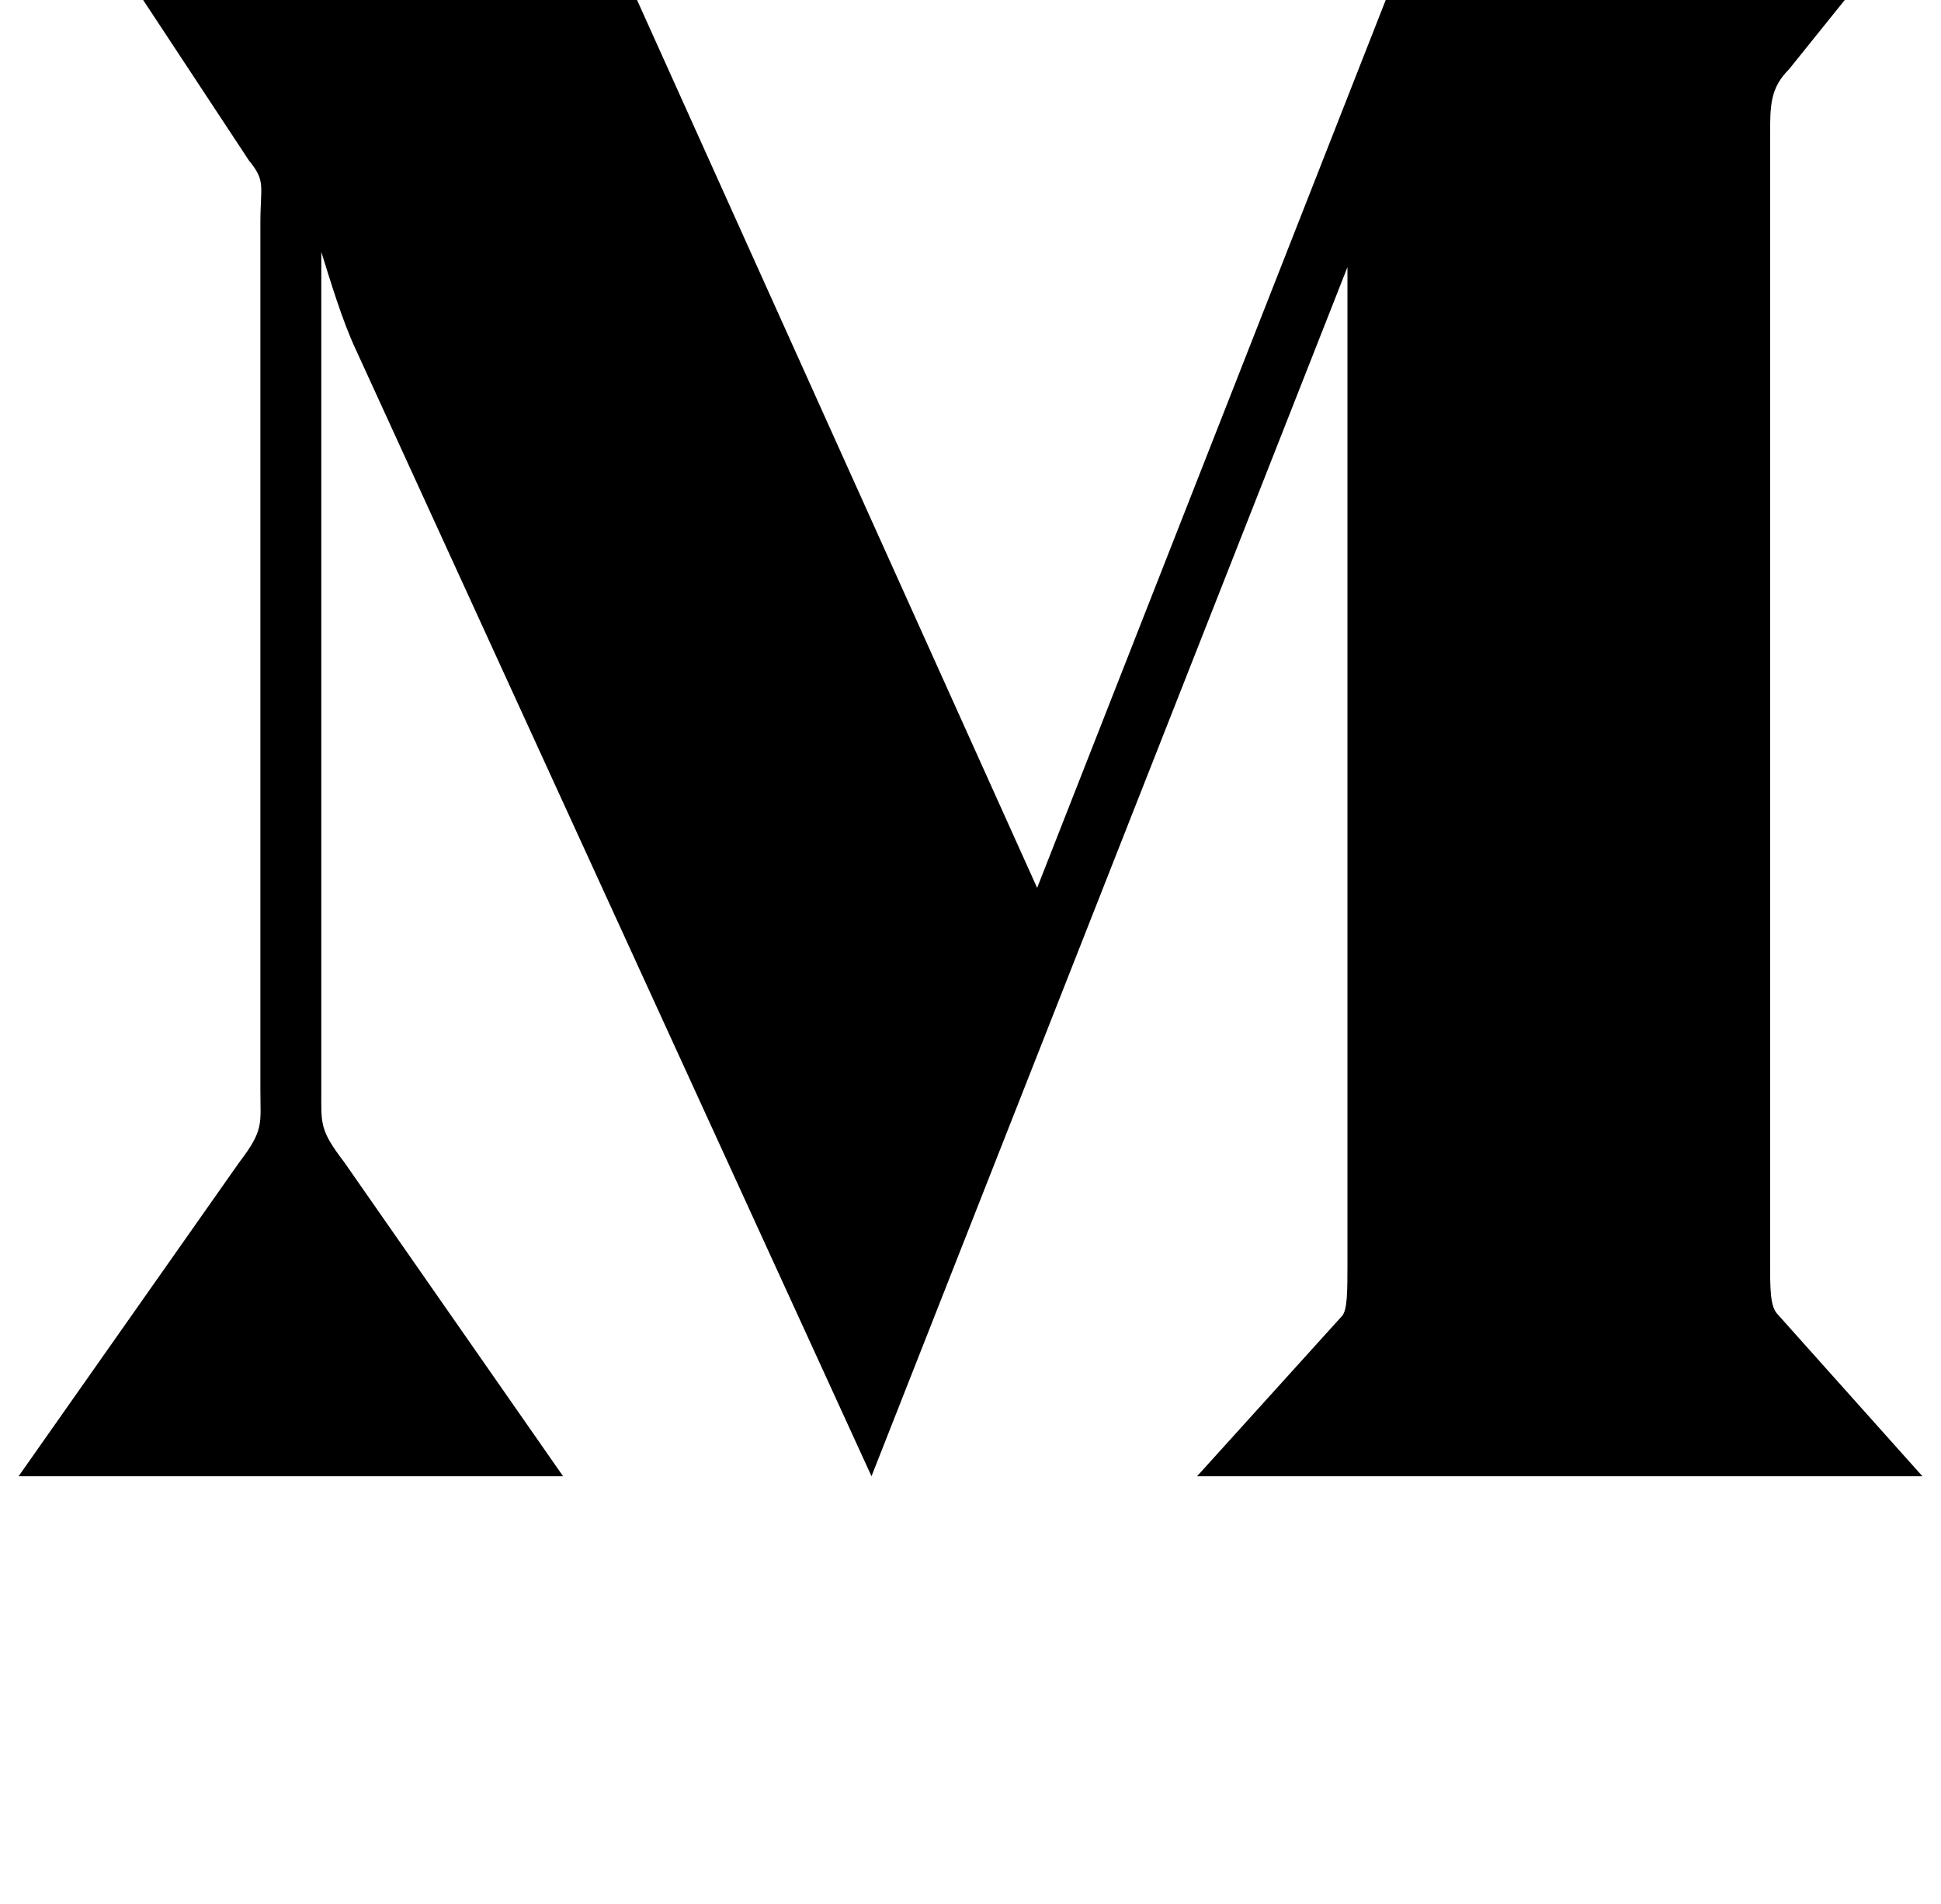 <?xml version="1.0" standalone="no"?>
<!DOCTYPE svg PUBLIC "-//W3C//DTD SVG 1.1//EN" "http://www.w3.org/Graphics/SVG/1.1/DTD/svg11.dtd" >
<svg xmlns="http://www.w3.org/2000/svg" xmlns:xlink="http://www.w3.org/1999/xlink" version="1.1" viewBox="-10 0 1044 1024">
   <path fill="currentColor"
d="M1024 793.912h-390.144l77.823 -86.016c3.072 -3.072 3.072 -13.312 3.072 -28.673v-535.552l-256 650.24l-277.504 -606.208c-7.168 -15.36 -13.312 -35.84 -18.432 -52.224v450.56c0 18.432 -1.024 21.504 12.287 38.912l117.761 168.96
h-292.864l118.784 -168.96c13.312 -17.408 11.264 -20.48 11.264 -38.912v-465.92c0 -20.48 3.072 -22.528 -6.144 -33.792l-91.137 -138.24h276.48l238.592 529.408l207.872 -529.408h268.288l-71.68 89.088
c-10.24 10.24 -10.24 19.456 -10.24 35.84v605.185c0 15.359 0 24.576 4.096 28.672z" />
</svg>
